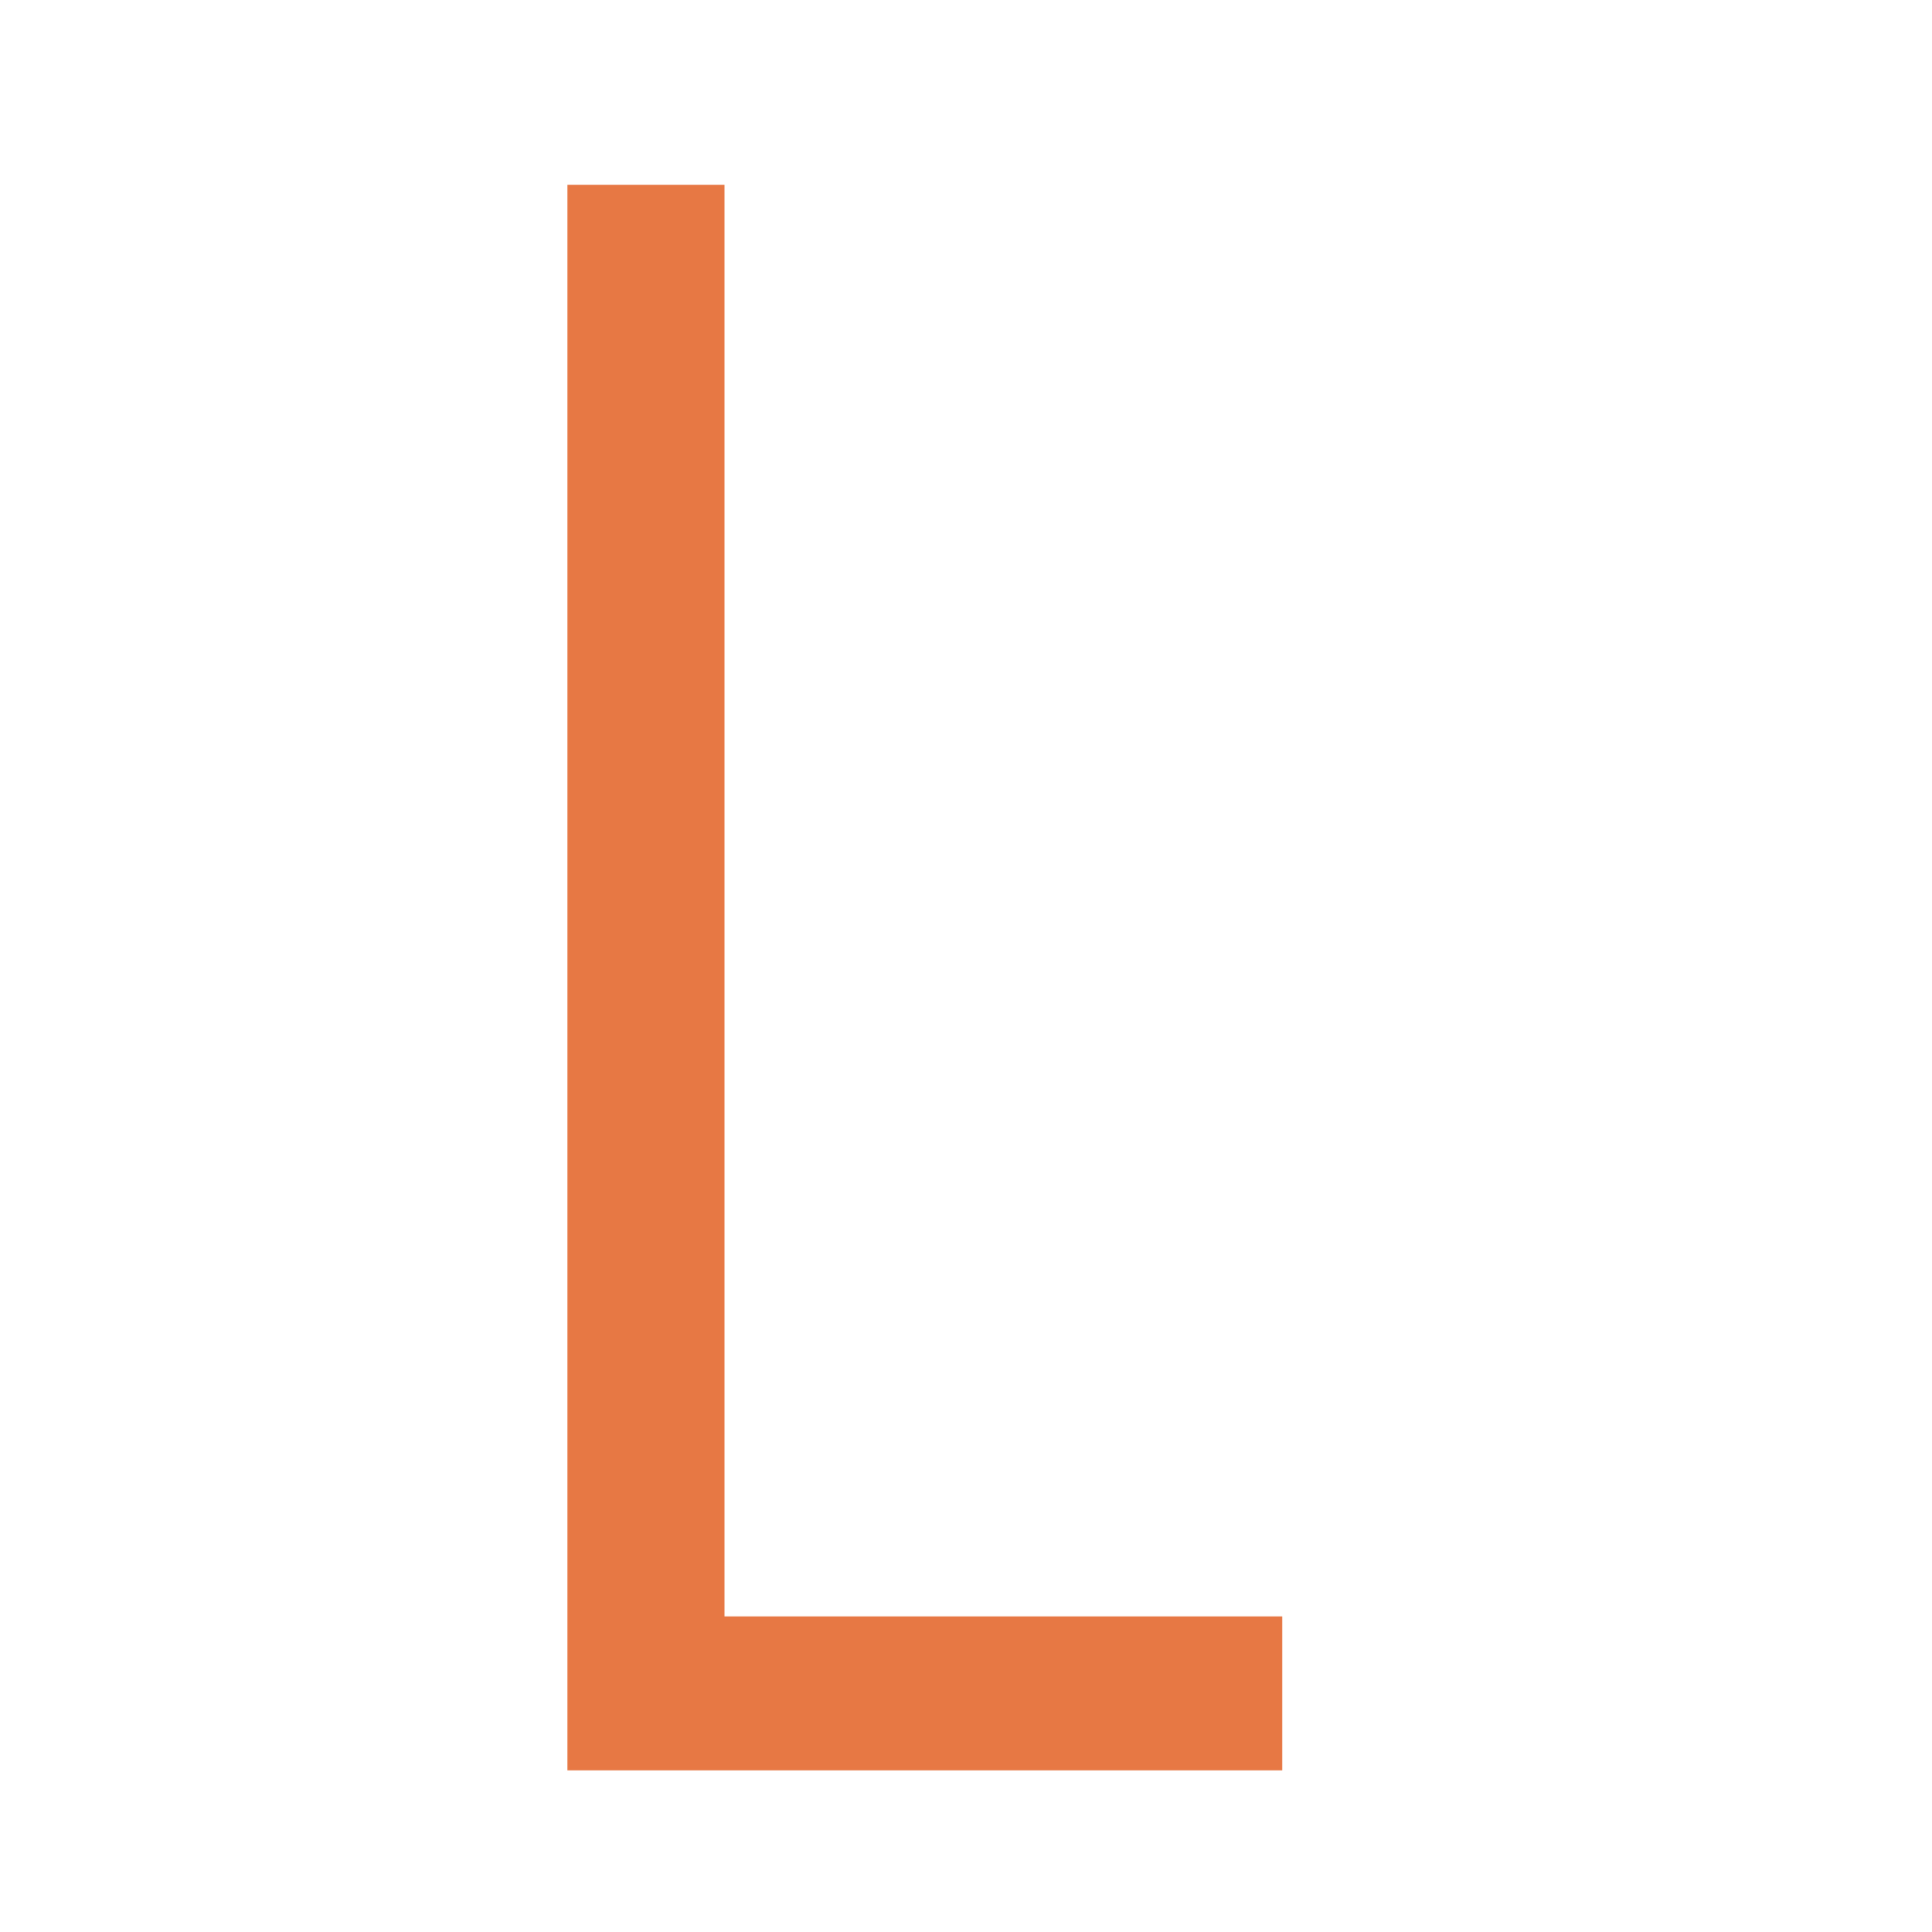 <?xml version="1.0" encoding="UTF-8"?>
<!DOCTYPE svg PUBLIC "-//W3C//DTD SVG 1.1//EN" "http://www.w3.org/Graphics/SVG/1.1/DTD/svg11.dtd">
<!-- Creator: CorelDRAW -->
<svg xmlns="http://www.w3.org/2000/svg" xml:space="preserve" width="3in" height="3in" shape-rendering="geometricPrecision" text-rendering="geometricPrecision" image-rendering="optimizeQuality" fill-rule="evenodd" clip-rule="evenodd"
viewBox="0 0 3 3">
 <g id="Layer_x0020_1">
  <polygon fill="#E77844" fill-rule="nonzero" points="1.991,2.749 0.881,2.749 0.881,0.287 1.125,0.287 1.125,2.51 1.991,2.51 "/>
 </g>
</svg>

